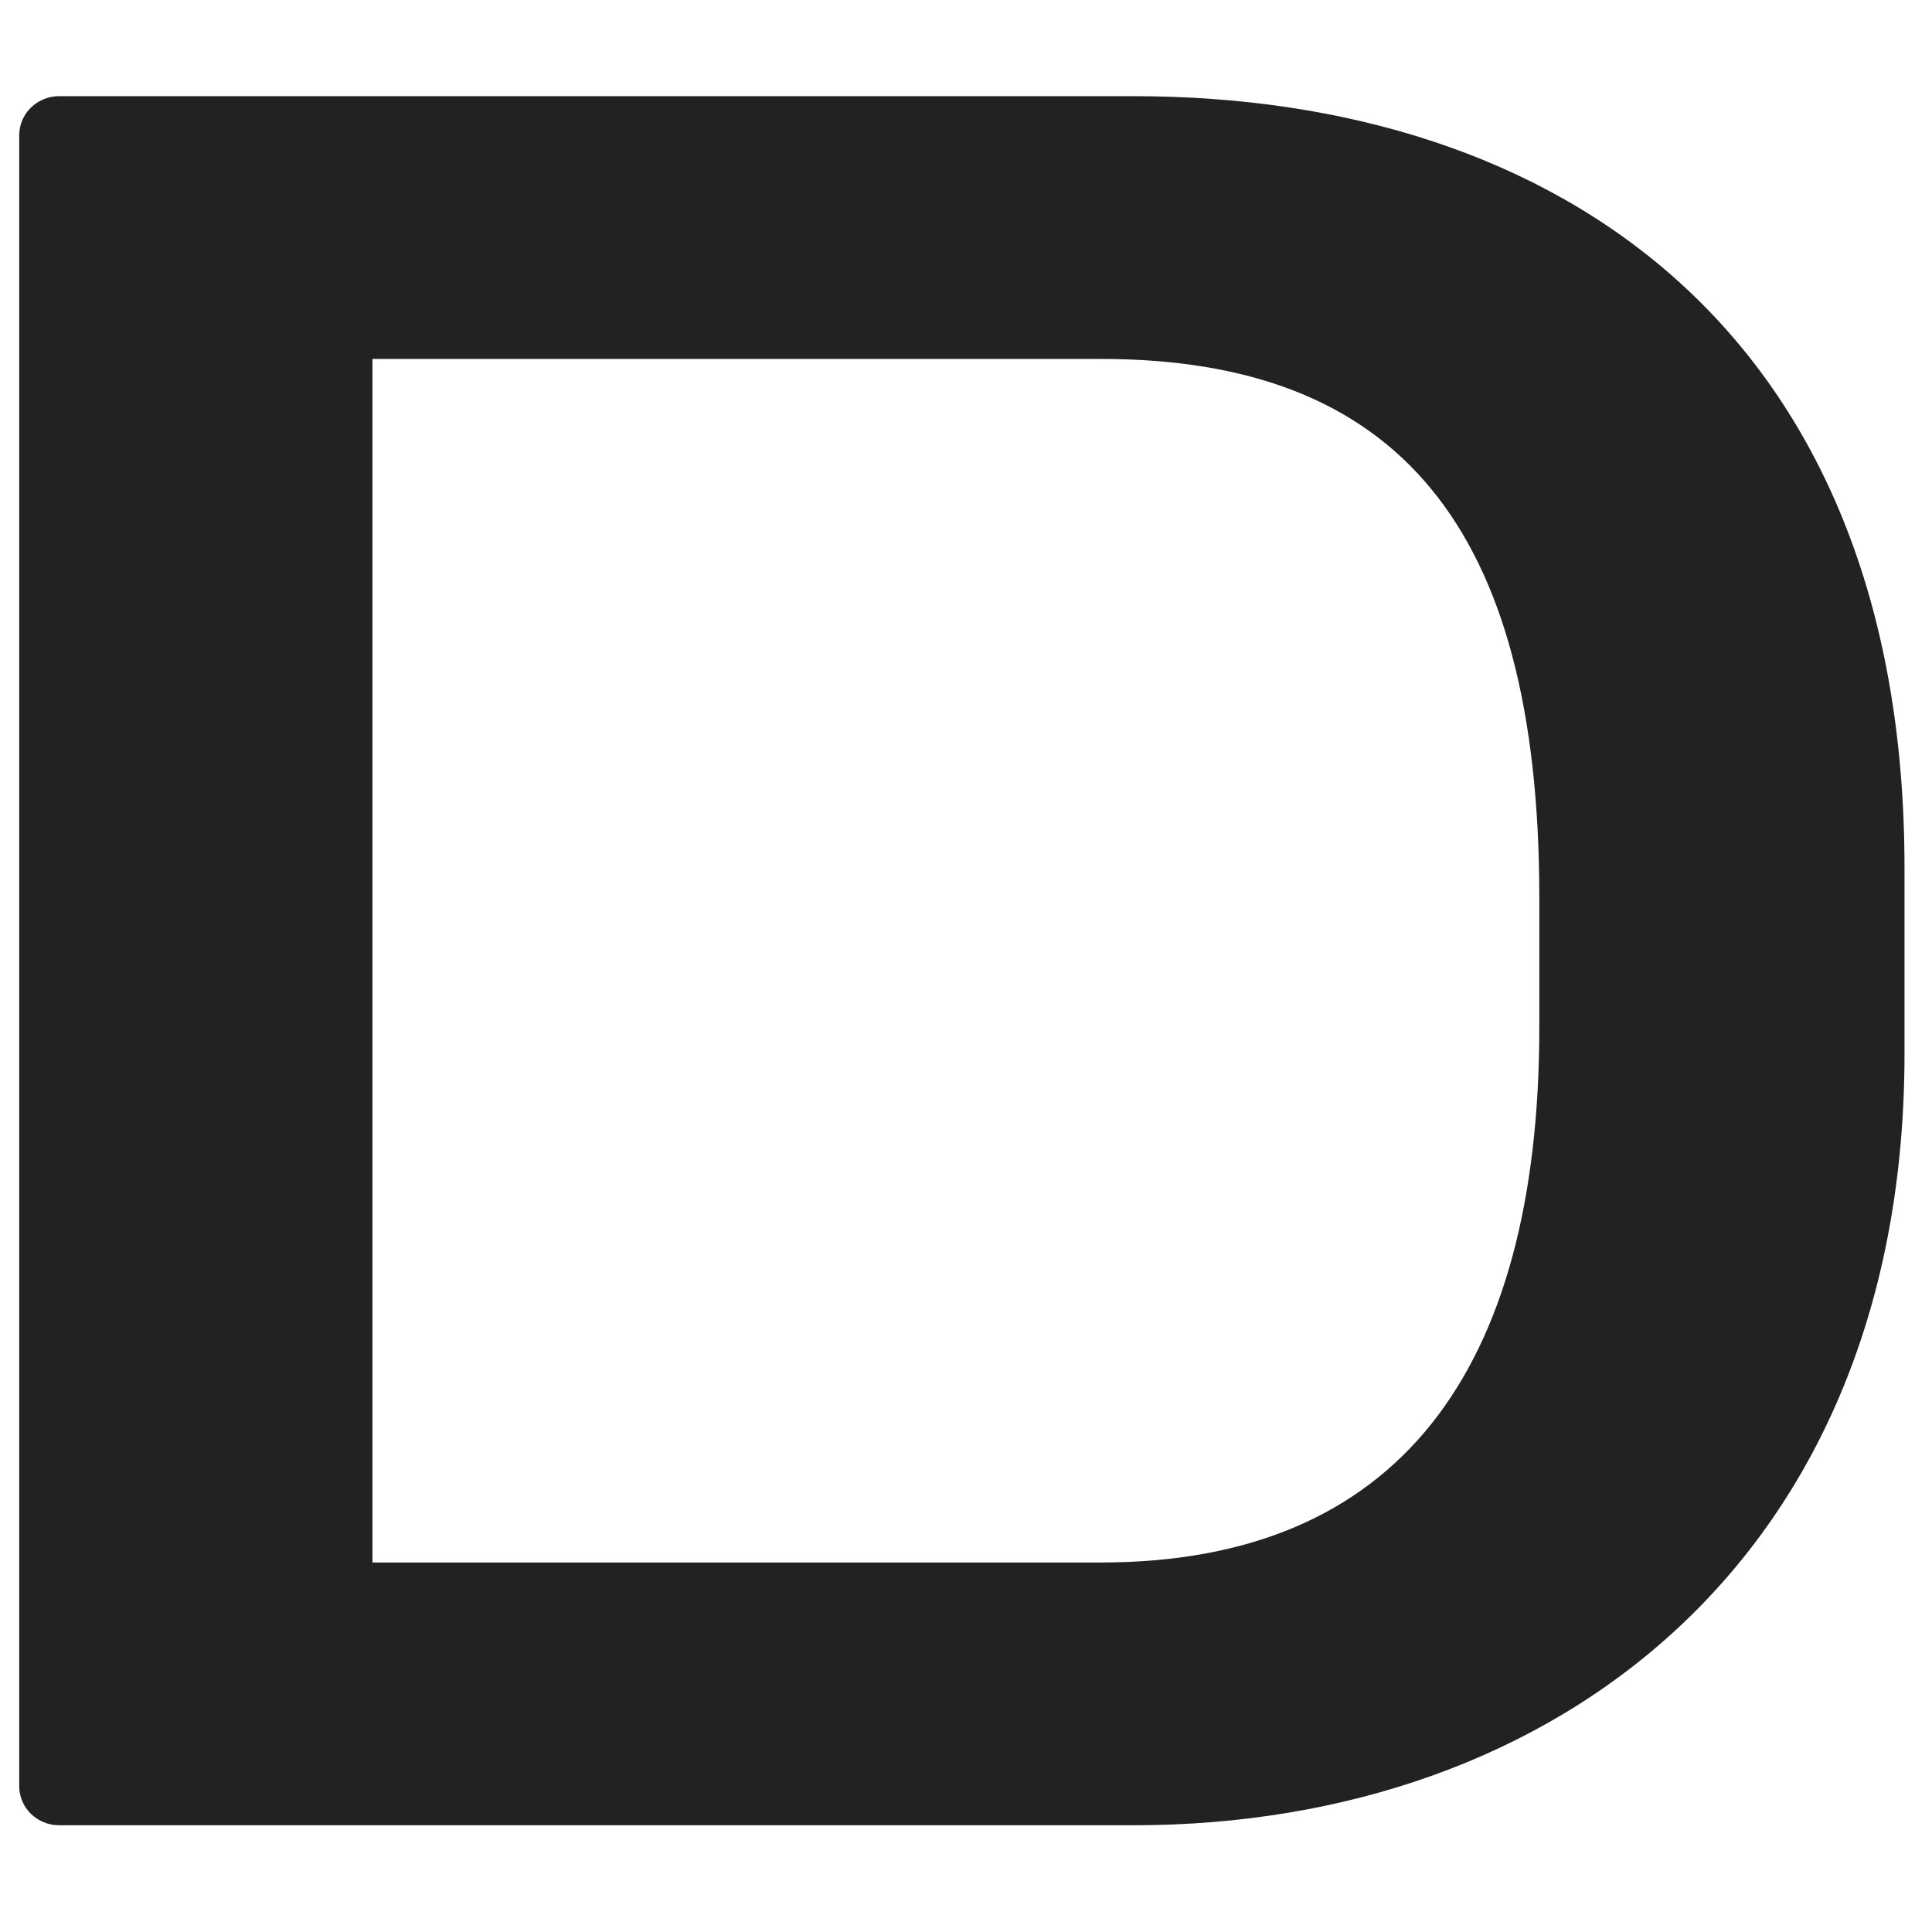 <svg width="260" height="260" viewBox="0 0 260 260" fill="none" xmlns="http://www.w3.org/2000/svg">
<g clip-path="url(#clip0)">
<mask id="mask0" style="mask-type:alpha" maskUnits="userSpaceOnUse" x="-8" y="0" width="280" height="260">
<rect x="-8" width="280" height="260" fill="#C4C4C4"/>
</mask>
<g mask="url(#mask0)">
<path fill-rule="evenodd" clip-rule="evenodd" d="M520.305 74.964C520.305 73.581 520.866 72.255 521.864 71.277C522.862 70.299 524.215 69.75 525.627 69.75H728.839C749.85 69.854 769.965 78.102 784.79 92.69C799.614 107.279 807.942 127.024 807.955 147.61V240.374C807.955 241.761 807.396 243.092 806.4 244.078C805.403 245.063 804.05 245.623 802.634 245.636H767.494C766.078 245.623 764.724 245.063 763.728 244.078C762.731 243.092 762.172 241.761 762.172 240.374V145.741C762.172 140.156 761.049 134.626 758.866 129.467C756.683 124.308 753.484 119.621 749.451 115.675C745.418 111.728 740.63 108.599 735.362 106.466C730.094 104.333 724.449 103.239 718.749 103.245H686.972V240.374C686.978 241.062 686.846 241.746 686.581 242.384C686.317 243.022 685.926 243.603 685.431 244.092C684.936 244.581 684.347 244.97 683.698 245.235C683.05 245.5 682.353 245.636 681.65 245.636H646.51C645.085 245.636 643.719 245.082 642.712 244.095C641.704 243.108 641.138 241.769 641.138 240.374V103.344H565.837V240.374C565.844 241.062 565.711 241.746 565.447 242.384C565.182 243.022 564.792 243.603 564.297 244.092C563.802 244.581 563.213 244.97 562.564 245.235C561.915 245.5 561.219 245.636 560.516 245.636H525.376C524.673 245.636 523.977 245.5 523.328 245.235C522.679 244.97 522.09 244.581 521.595 244.092C521.1 243.603 520.709 243.022 520.445 242.384C520.181 241.746 520.048 241.062 520.054 240.374L520.305 74.964ZM986.419 138.905H879.24C849.973 138.905 833.507 161.726 833.507 186.368V198.91C833.547 211.365 838.618 223.297 847.611 232.099C856.604 240.901 868.788 245.856 881.499 245.882H1027.08C1028.5 245.869 1029.85 245.309 1030.85 244.324C1031.84 243.338 1032.4 242.007 1032.4 240.62V147.61C1032.4 99.753 1001.33 69.75 952.834 69.75H845.957C844.546 69.75 843.192 70.299 842.195 71.277C841.197 72.255 840.636 73.581 840.636 74.964V98.13C840.636 99.513 841.197 100.839 842.195 101.817C843.192 102.794 844.546 103.344 845.957 103.344H943.698C971.61 103.344 984.862 116.771 986.67 138.659L986.419 138.905ZM987.121 213.863H897.061C894.297 213.812 891.57 213.226 889.038 212.139C886.505 211.052 884.217 209.485 882.304 207.529C880.391 205.573 878.892 203.266 877.893 200.74C876.893 198.214 876.413 195.52 876.479 192.812V187.45C876.282 184.711 876.672 181.962 877.624 179.38C878.577 176.797 880.07 174.439 882.009 172.456C883.948 170.473 886.289 168.91 888.881 167.867C891.474 166.824 894.26 166.324 897.061 166.399H986.871L987.121 213.863ZM373.017 69.75H403.137C454.743 69.75 497.263 98.868 497.263 157.497C497.263 212.486 460.265 245.636 403.137 245.636H373.017C316.29 245.636 278.69 212.486 278.69 157.497C278.69 98.868 321.661 69.75 372.866 69.75H373.017ZM382.906 103.344H393.649C430.245 103.344 452.183 121.247 452.183 157.447C452.183 191.434 433.458 211.994 393.649 211.994H383.057C342.896 211.994 324.523 191.434 324.523 157.447C324.523 121.198 346.009 103.344 383.057 103.344H382.906ZM2.586 18.155C2.599 16.776 3.164 15.457 4.159 14.482C5.154 13.507 6.5 12.954 7.907 12.941H152.535C209.664 12.941 256.3 44.715 256.3 116.771V141.806C256.3 209.387 209.664 245.636 152.535 245.636H7.907C6.491 245.623 5.138 245.063 4.141 244.078C3.145 243.092 2.586 241.761 2.586 240.374L2.586 18.155ZM50.126 48.305H148.168C187.927 48.305 207.154 70.685 207.154 120.804V138.216C207.154 184.745 187.927 210.272 148.168 210.272H50.126V48.305ZM1314.18 12.941C1321.06 13.005 1327.64 15.708 1332.51 20.471C1337.38 25.234 1340.15 31.677 1340.23 38.419C1340.24 43.47 1338.72 48.41 1335.87 52.615C1333.01 56.819 1328.94 60.099 1324.18 62.038C1319.42 63.978 1314.18 64.49 1309.13 63.511C1304.07 62.532 1299.42 60.104 1295.77 56.536C1292.12 52.968 1289.64 48.42 1288.63 43.467C1287.62 38.513 1288.13 33.378 1290.1 28.711C1292.07 24.044 1295.41 20.054 1299.7 17.247C1303.98 14.44 1309.02 12.941 1314.18 12.941V12.941ZM1337.02 87.063V240.374C1337.03 241.062 1336.89 241.746 1336.63 242.384C1336.37 243.022 1335.97 243.603 1335.48 244.092C1334.98 244.581 1334.4 244.97 1333.75 245.235C1333.1 245.5 1332.4 245.636 1331.7 245.636H1296.56C1295.13 245.636 1293.77 245.082 1292.76 244.095C1291.75 243.108 1291.19 241.769 1291.19 240.374V87.063C1291.19 86.364 1291.33 85.671 1291.61 85.026C1291.88 84.381 1292.29 83.797 1292.8 83.307C1293.31 82.817 1293.91 82.431 1294.57 82.172C1295.24 81.914 1295.95 81.787 1296.66 81.8H1331.8C1333.21 81.8 1334.56 82.35 1335.56 83.328C1336.56 84.305 1337.12 85.631 1337.12 87.014L1337.02 87.063ZM1061.82 74.964C1061.82 73.581 1062.38 72.255 1063.38 71.277C1064.38 70.299 1065.73 69.75 1067.14 69.75H1182.9C1203.99 69.802 1224.2 78.013 1239.13 92.597C1254.06 107.18 1262.5 126.954 1262.62 147.61V240.374C1262.62 241.761 1262.06 243.092 1261.07 244.078C1260.07 245.063 1258.72 245.623 1257.3 245.636H1222.16C1220.75 245.623 1219.39 245.063 1218.4 244.078C1217.4 243.092 1216.84 241.761 1216.84 240.374V145.741C1216.8 134.483 1212.22 123.696 1204.09 115.735C1195.97 107.774 1184.96 103.284 1173.47 103.245H1107.55V240.374C1107.56 241.062 1107.43 241.746 1107.16 242.384C1106.9 243.022 1106.51 243.603 1106.01 244.092C1105.52 244.581 1104.93 244.97 1104.28 245.235C1103.63 245.5 1102.93 245.636 1102.23 245.636H1067.09C1066.39 245.63 1065.7 245.489 1065.06 245.221C1064.42 244.953 1063.83 244.563 1063.34 244.075C1062.85 243.586 1062.47 243.008 1062.21 242.373C1061.94 241.738 1061.81 241.058 1061.82 240.374V74.964Z" fill="#212223"/>
</g>
</g>
<defs>
<clipPath id="clip0">
<rect width="260" height="260" fill="white"/>
</clipPath>
</defs>
</svg>
